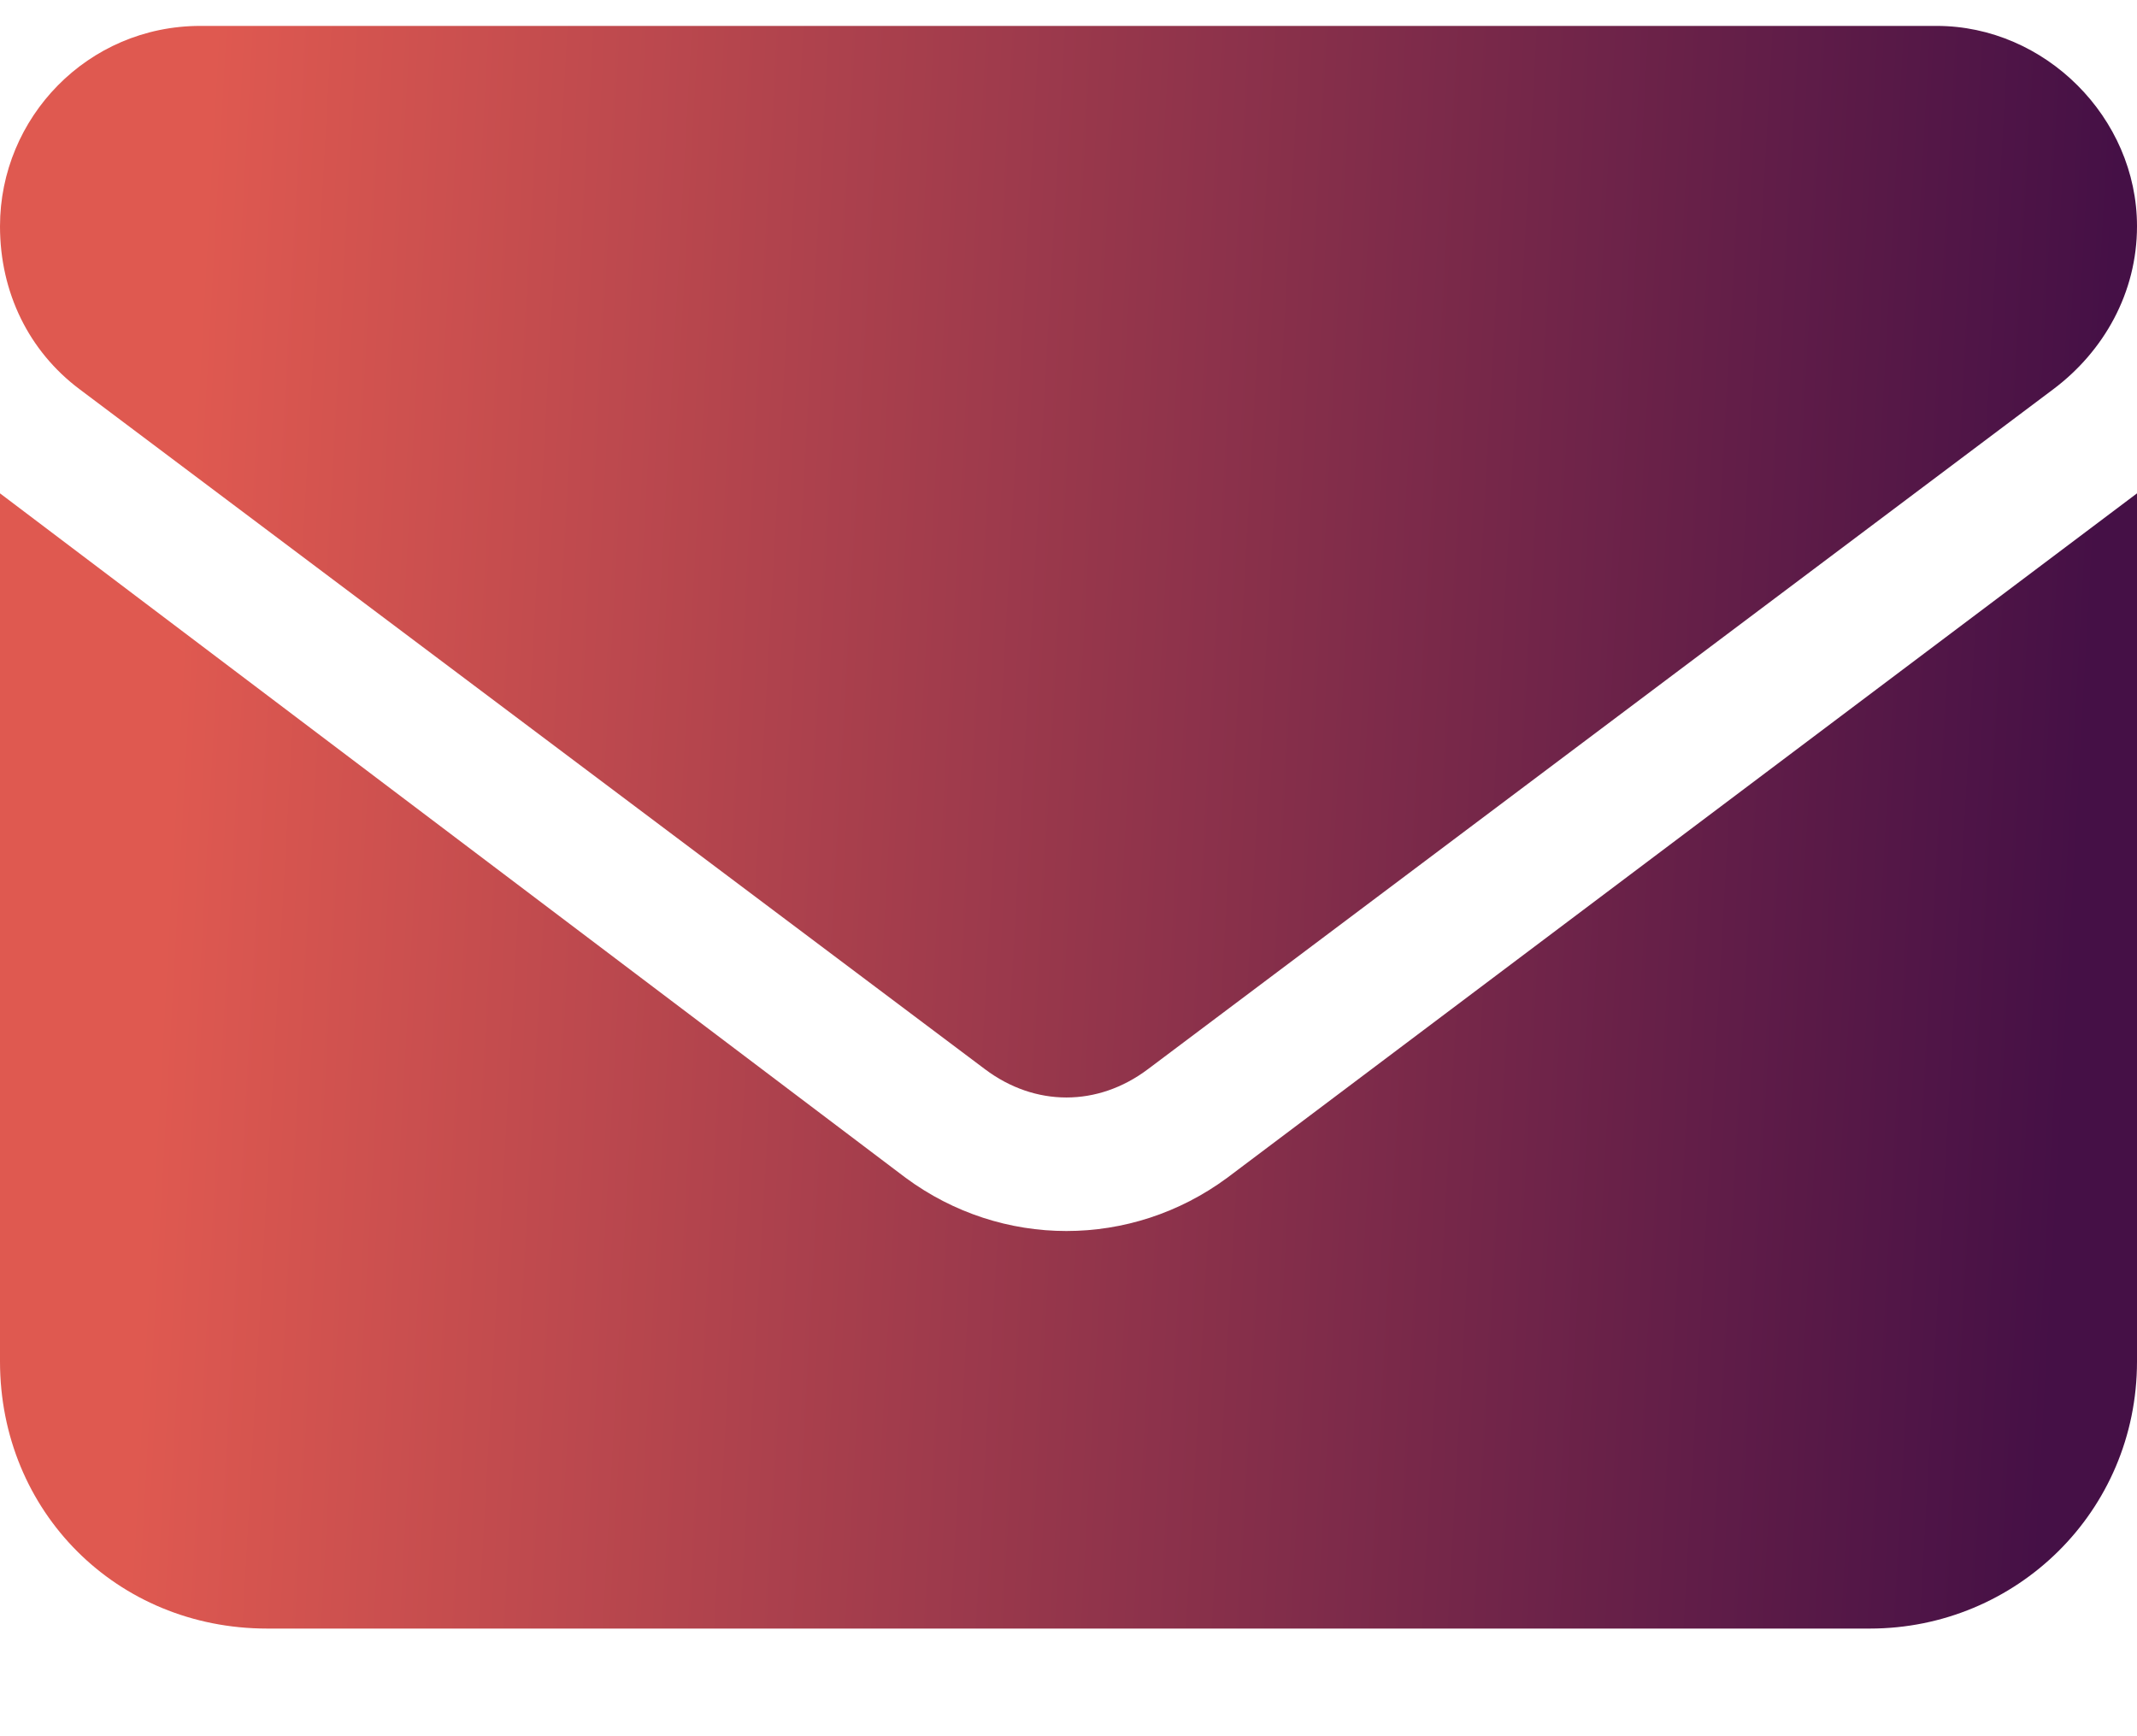 <svg width="16" height="13" viewBox="0 0 16 13" fill="none" xmlns="http://www.w3.org/2000/svg">
<path d="M14.5 0.194C15.312 0.194 16 0.881 16 1.694C16 2.194 15.75 2.631 15.375 2.913L8.594 8.006C8.219 8.288 7.75 8.288 7.375 8.006L0.594 2.913C0.219 2.631 0 2.194 0 1.694C0 0.881 0.656 0.194 1.5 0.194H14.5ZM6.781 8.819C7.5 9.35 8.469 9.35 9.188 8.819L16 3.694V10.194C16 11.319 15.094 12.194 14 12.194H2C0.875 12.194 0 11.319 0 10.194V3.694L6.781 8.819Z" fill="url(#paint0_linear_75498_25)"/>
<defs>
<linearGradient id="paint0_linear_75498_25" x1="1.941" y1="-5.806" x2="16.205" y2="-5.011" gradientUnits="userSpaceOnUse">
<stop stop-color="#DF5950"/>
<stop offset="1" stop-color="#451046"/>
</linearGradient>
</defs>
</svg>
